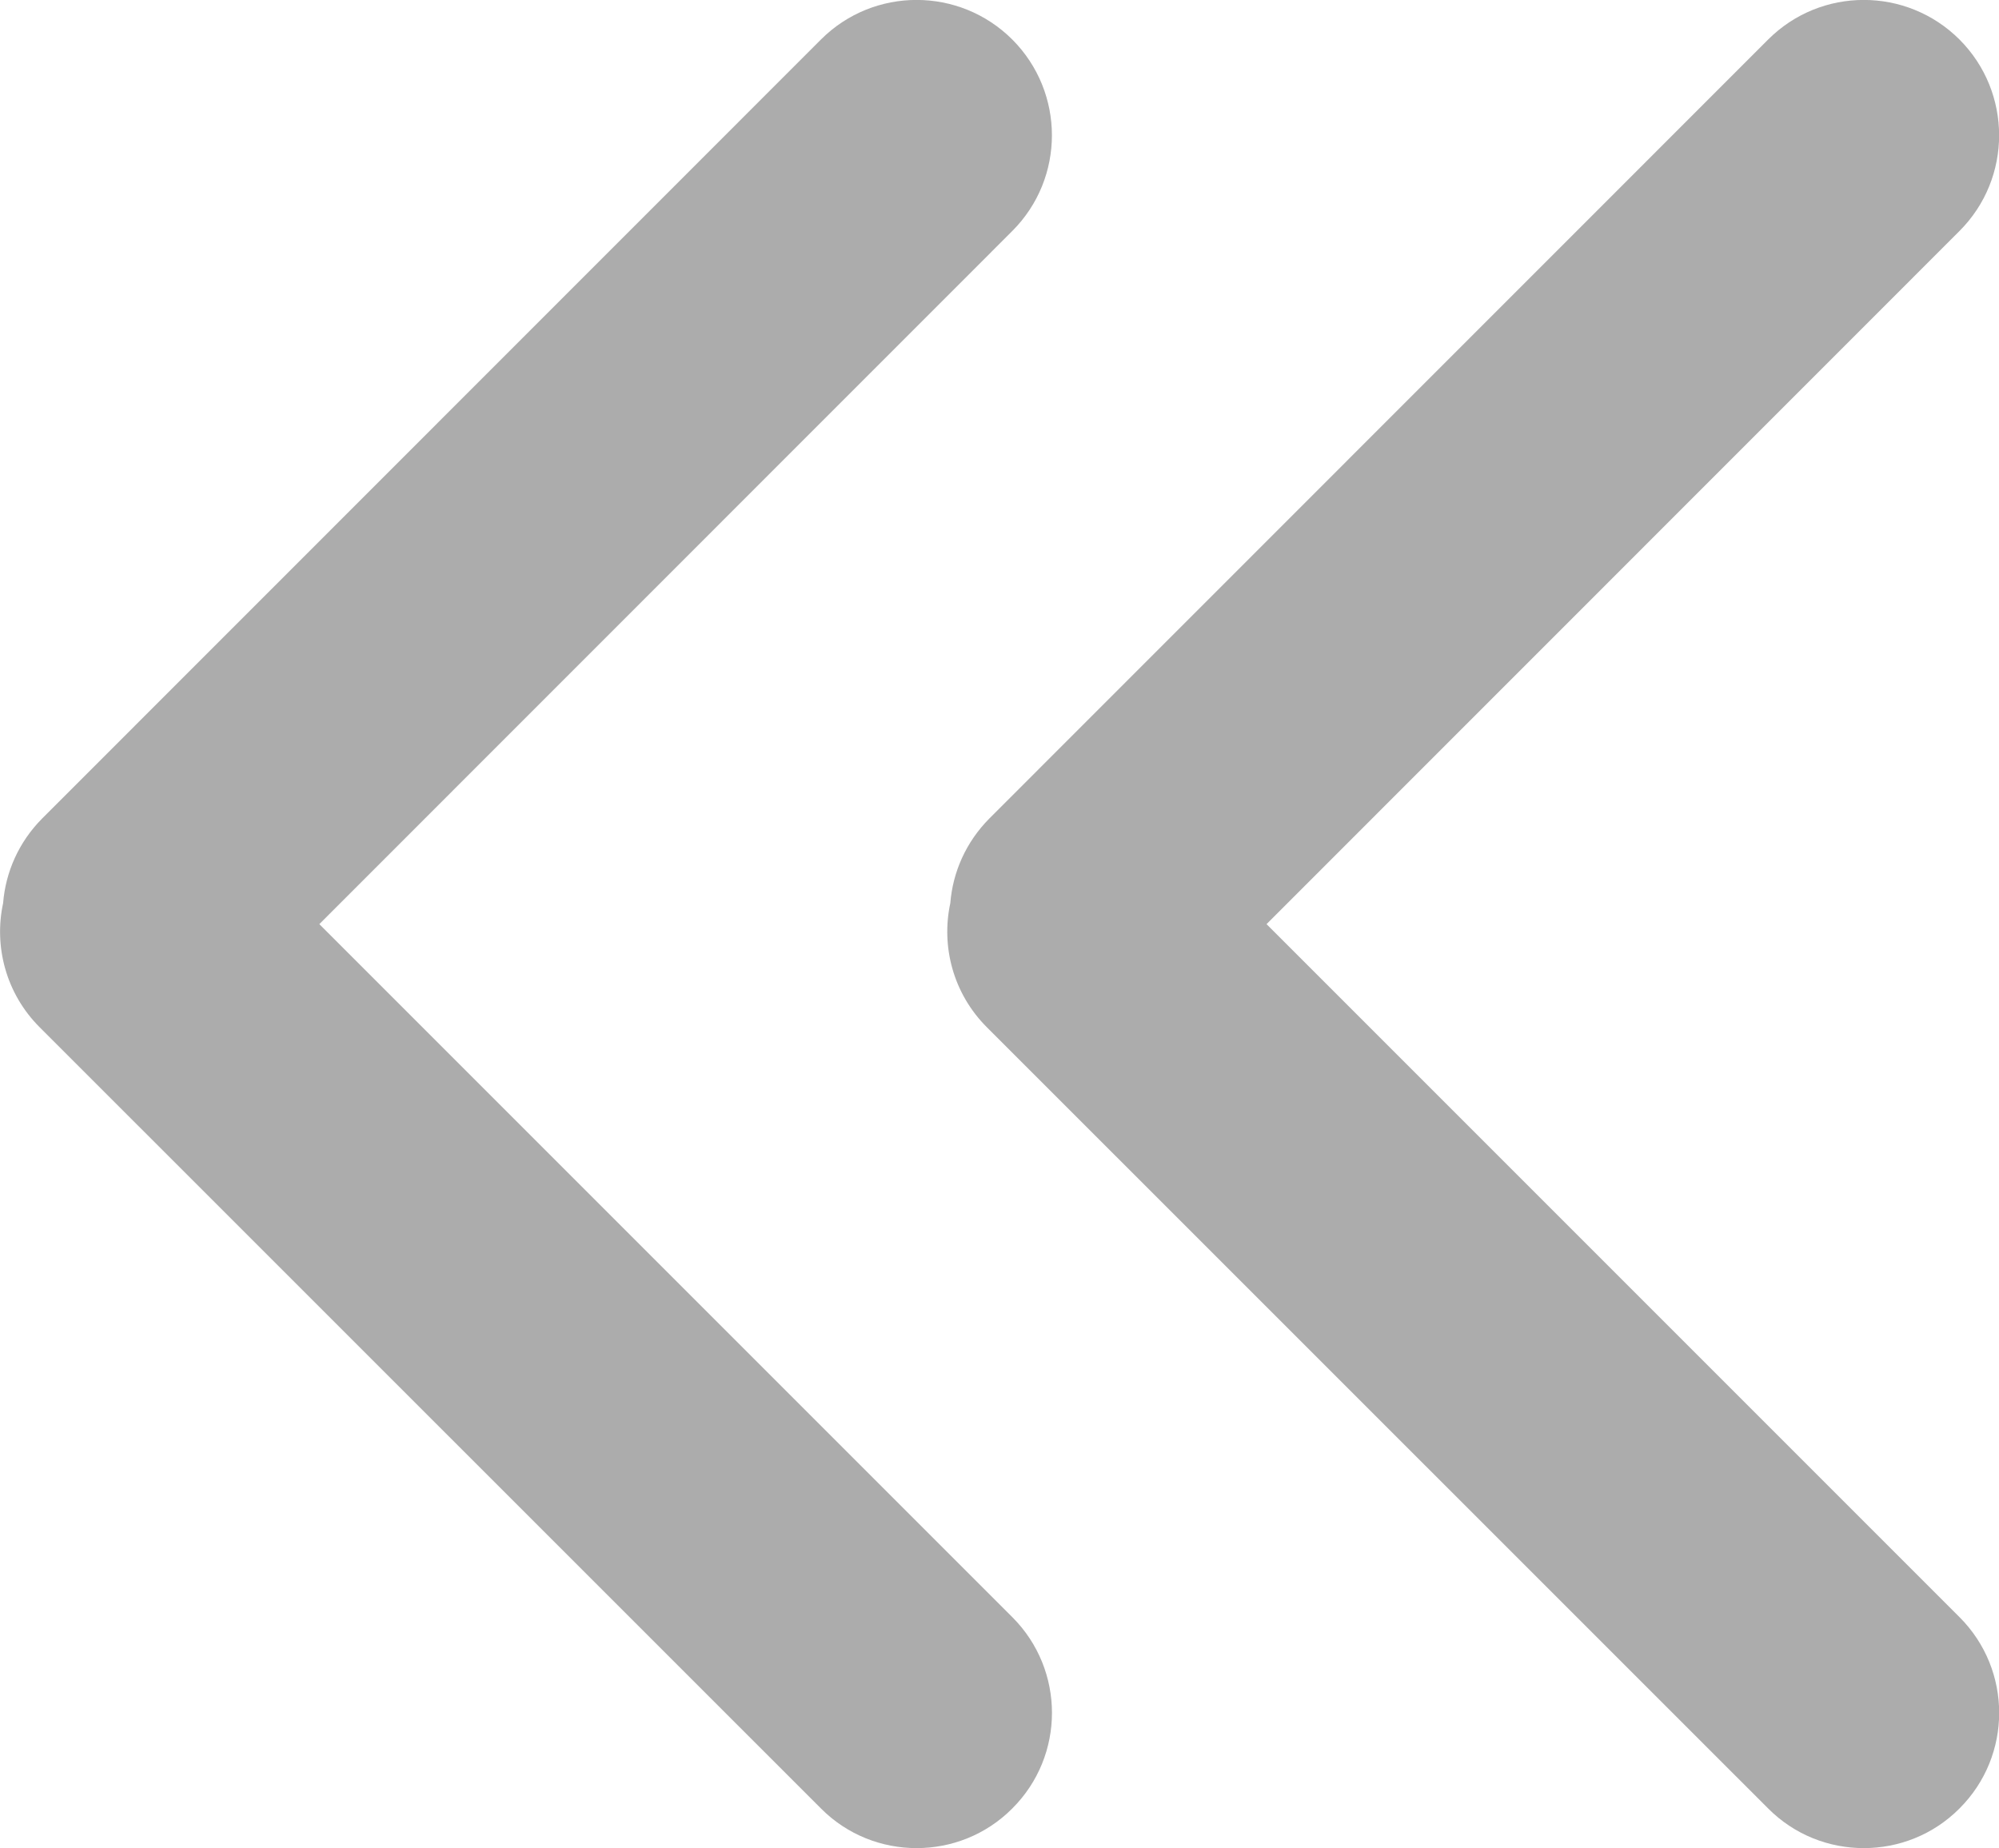 <svg xmlns="http://www.w3.org/2000/svg" width="14.773" height="13.658" viewBox="0 0 14.773 13.658">
  <g id="Component_21_1" data-name="Component 21 – 1" transform="translate(1 1)">
    <g id="Union_65" data-name="Union 65" transform="translate(508.117 1346)" fill="none" stroke-linecap="round" stroke-linejoin="round">
      <path d="M-508.117-1340.116l5.773,5.773Zm5.773-5.884-5.755,5.756Z" stroke="none"/>
      <path d="M -502.343 -1334.343 L -508.117 -1340.116 L -502.343 -1334.343 M -508.098 -1340.245 L -502.343 -1346 L -508.098 -1340.245 M -502.343 -1333.343 C -502.599 -1333.343 -502.855 -1333.44 -503.05 -1333.636 L -508.824 -1339.409 C -509.073 -1339.658 -509.163 -1340.006 -509.094 -1340.326 C -509.076 -1340.554 -508.979 -1340.777 -508.805 -1340.952 L -503.05 -1346.708 C -502.66 -1347.098 -502.027 -1347.098 -501.636 -1346.708 C -501.246 -1346.317 -501.245 -1345.684 -501.636 -1345.293 L -506.757 -1340.171 L -501.636 -1335.05 C -501.245 -1334.659 -501.245 -1334.026 -501.636 -1333.636 C -501.831 -1333.44 -502.087 -1333.343 -502.343 -1333.343 Z" stroke="none" fill="#acacac"/>
    </g>
    <g id="Union_66" data-name="Union 66" transform="translate(515.117 1346)" fill="none" stroke-linecap="round" stroke-linejoin="round">
      <path d="M-508.117-1340.116l5.773,5.773Zm5.773-5.884-5.755,5.756Z" stroke="none"/>
      <path d="M -502.343 -1334.343 L -508.117 -1340.116 L -502.343 -1334.343 M -508.098 -1340.245 L -502.343 -1346 L -508.098 -1340.245 M -502.343 -1333.343 C -502.599 -1333.343 -502.855 -1333.44 -503.05 -1333.636 L -508.824 -1339.409 C -509.073 -1339.658 -509.163 -1340.006 -509.094 -1340.326 C -509.076 -1340.554 -508.979 -1340.777 -508.805 -1340.952 L -503.05 -1346.708 C -502.66 -1347.098 -502.027 -1347.098 -501.636 -1346.708 C -501.246 -1346.317 -501.245 -1345.684 -501.636 -1345.293 L -506.757 -1340.171 L -501.636 -1335.05 C -501.245 -1334.659 -501.245 -1334.026 -501.636 -1333.636 C -501.831 -1333.44 -502.087 -1333.343 -502.343 -1333.343 Z" stroke="none" fill="#acacac"/>
    </g>
  </g>
</svg>
